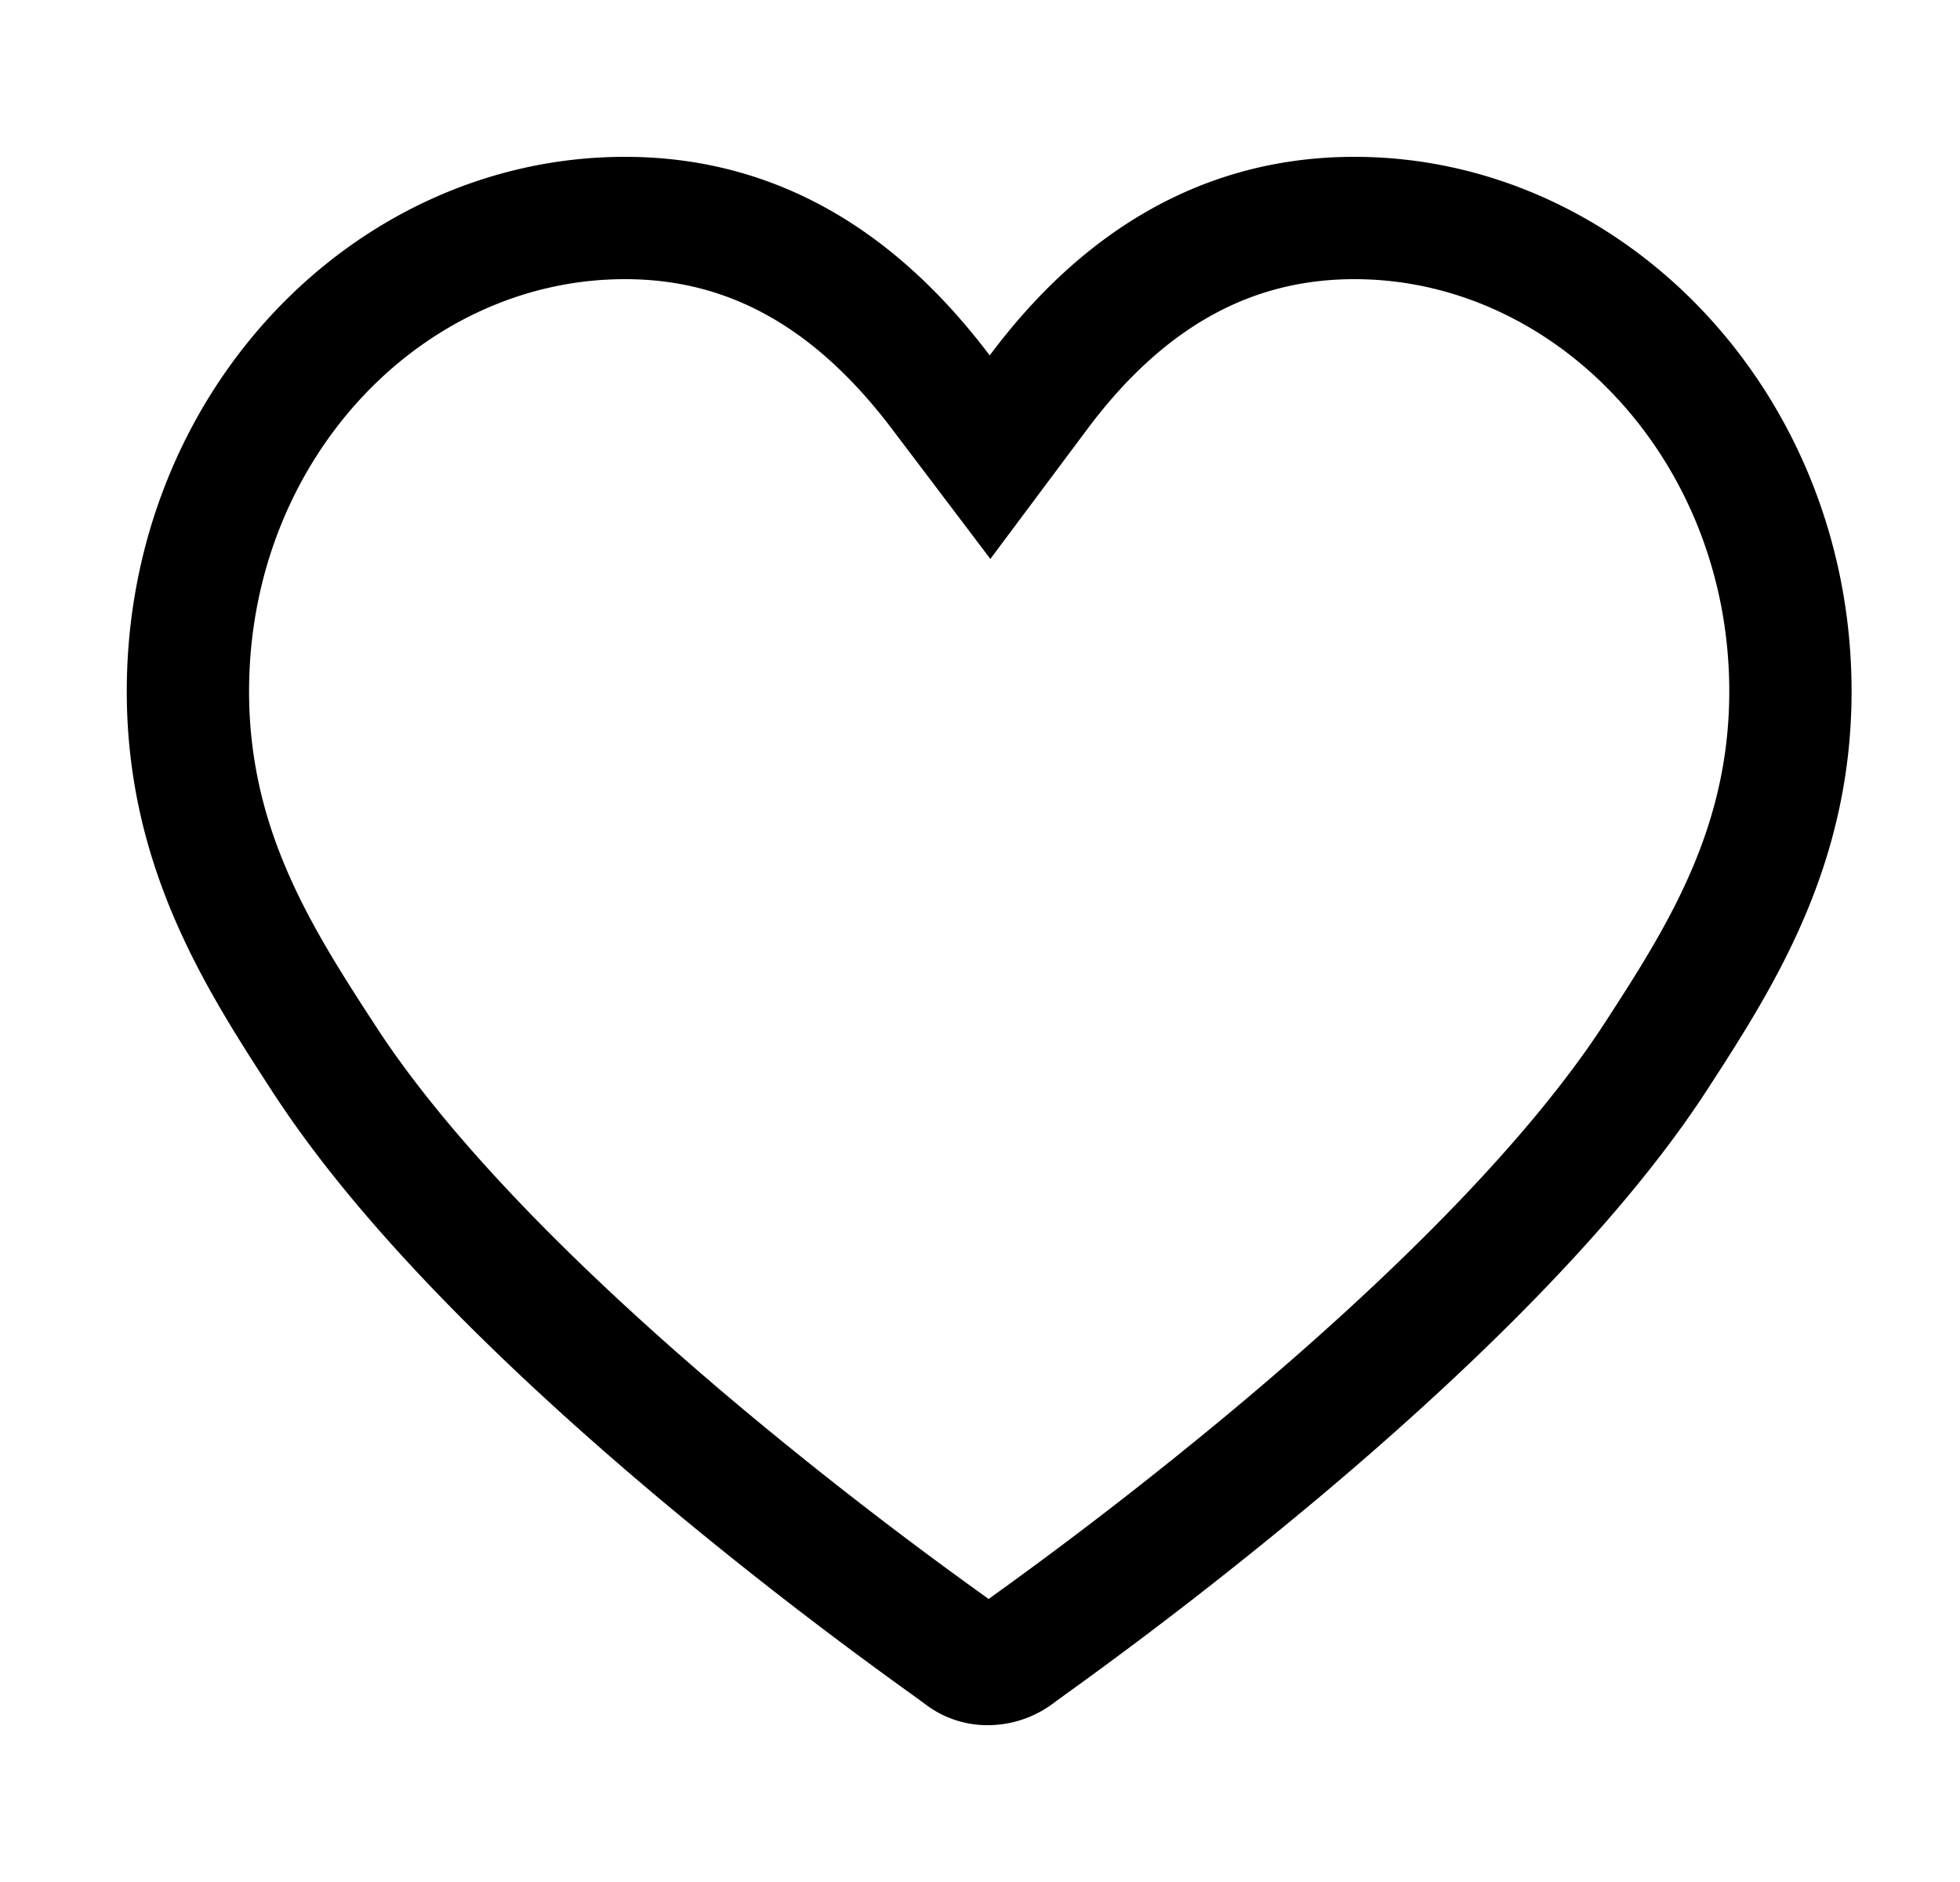 <svg width="25" height="24" viewBox="0 0 25 24" fill="none" xmlns="http://www.w3.org/2000/svg"><path  d="M.617 0h24v24h-24z"/><path d="M12.002 5.003l.626.827.62-.83c1.066-1.426 2.39-2.22 4.028-2.22 3.006 0 5.561 2.663 5.561 6.037 0 1.992-.896 3.392-1.715 4.654-1.124 1.732-3.073 3.58-4.821 5.046a54.608 54.608 0 0 1-3.173 2.462l-.16.117a.612.612 0 0 1-.358.124.526.526 0 0 1-.341-.112c-.027-.021-.09-.066-.182-.133a53.668 53.668 0 0 1-3.165-2.453c-1.746-1.464-3.69-3.311-4.807-5.048l-.002-.002c-.82-1.263-1.716-2.663-1.716-4.655 0-3.385 2.553-6.037 5.575-6.037 1.636 0 2.948.792 4.03 2.223z" fill-opacity=".1" stroke="#000" stroke-width="1.56"/></svg>